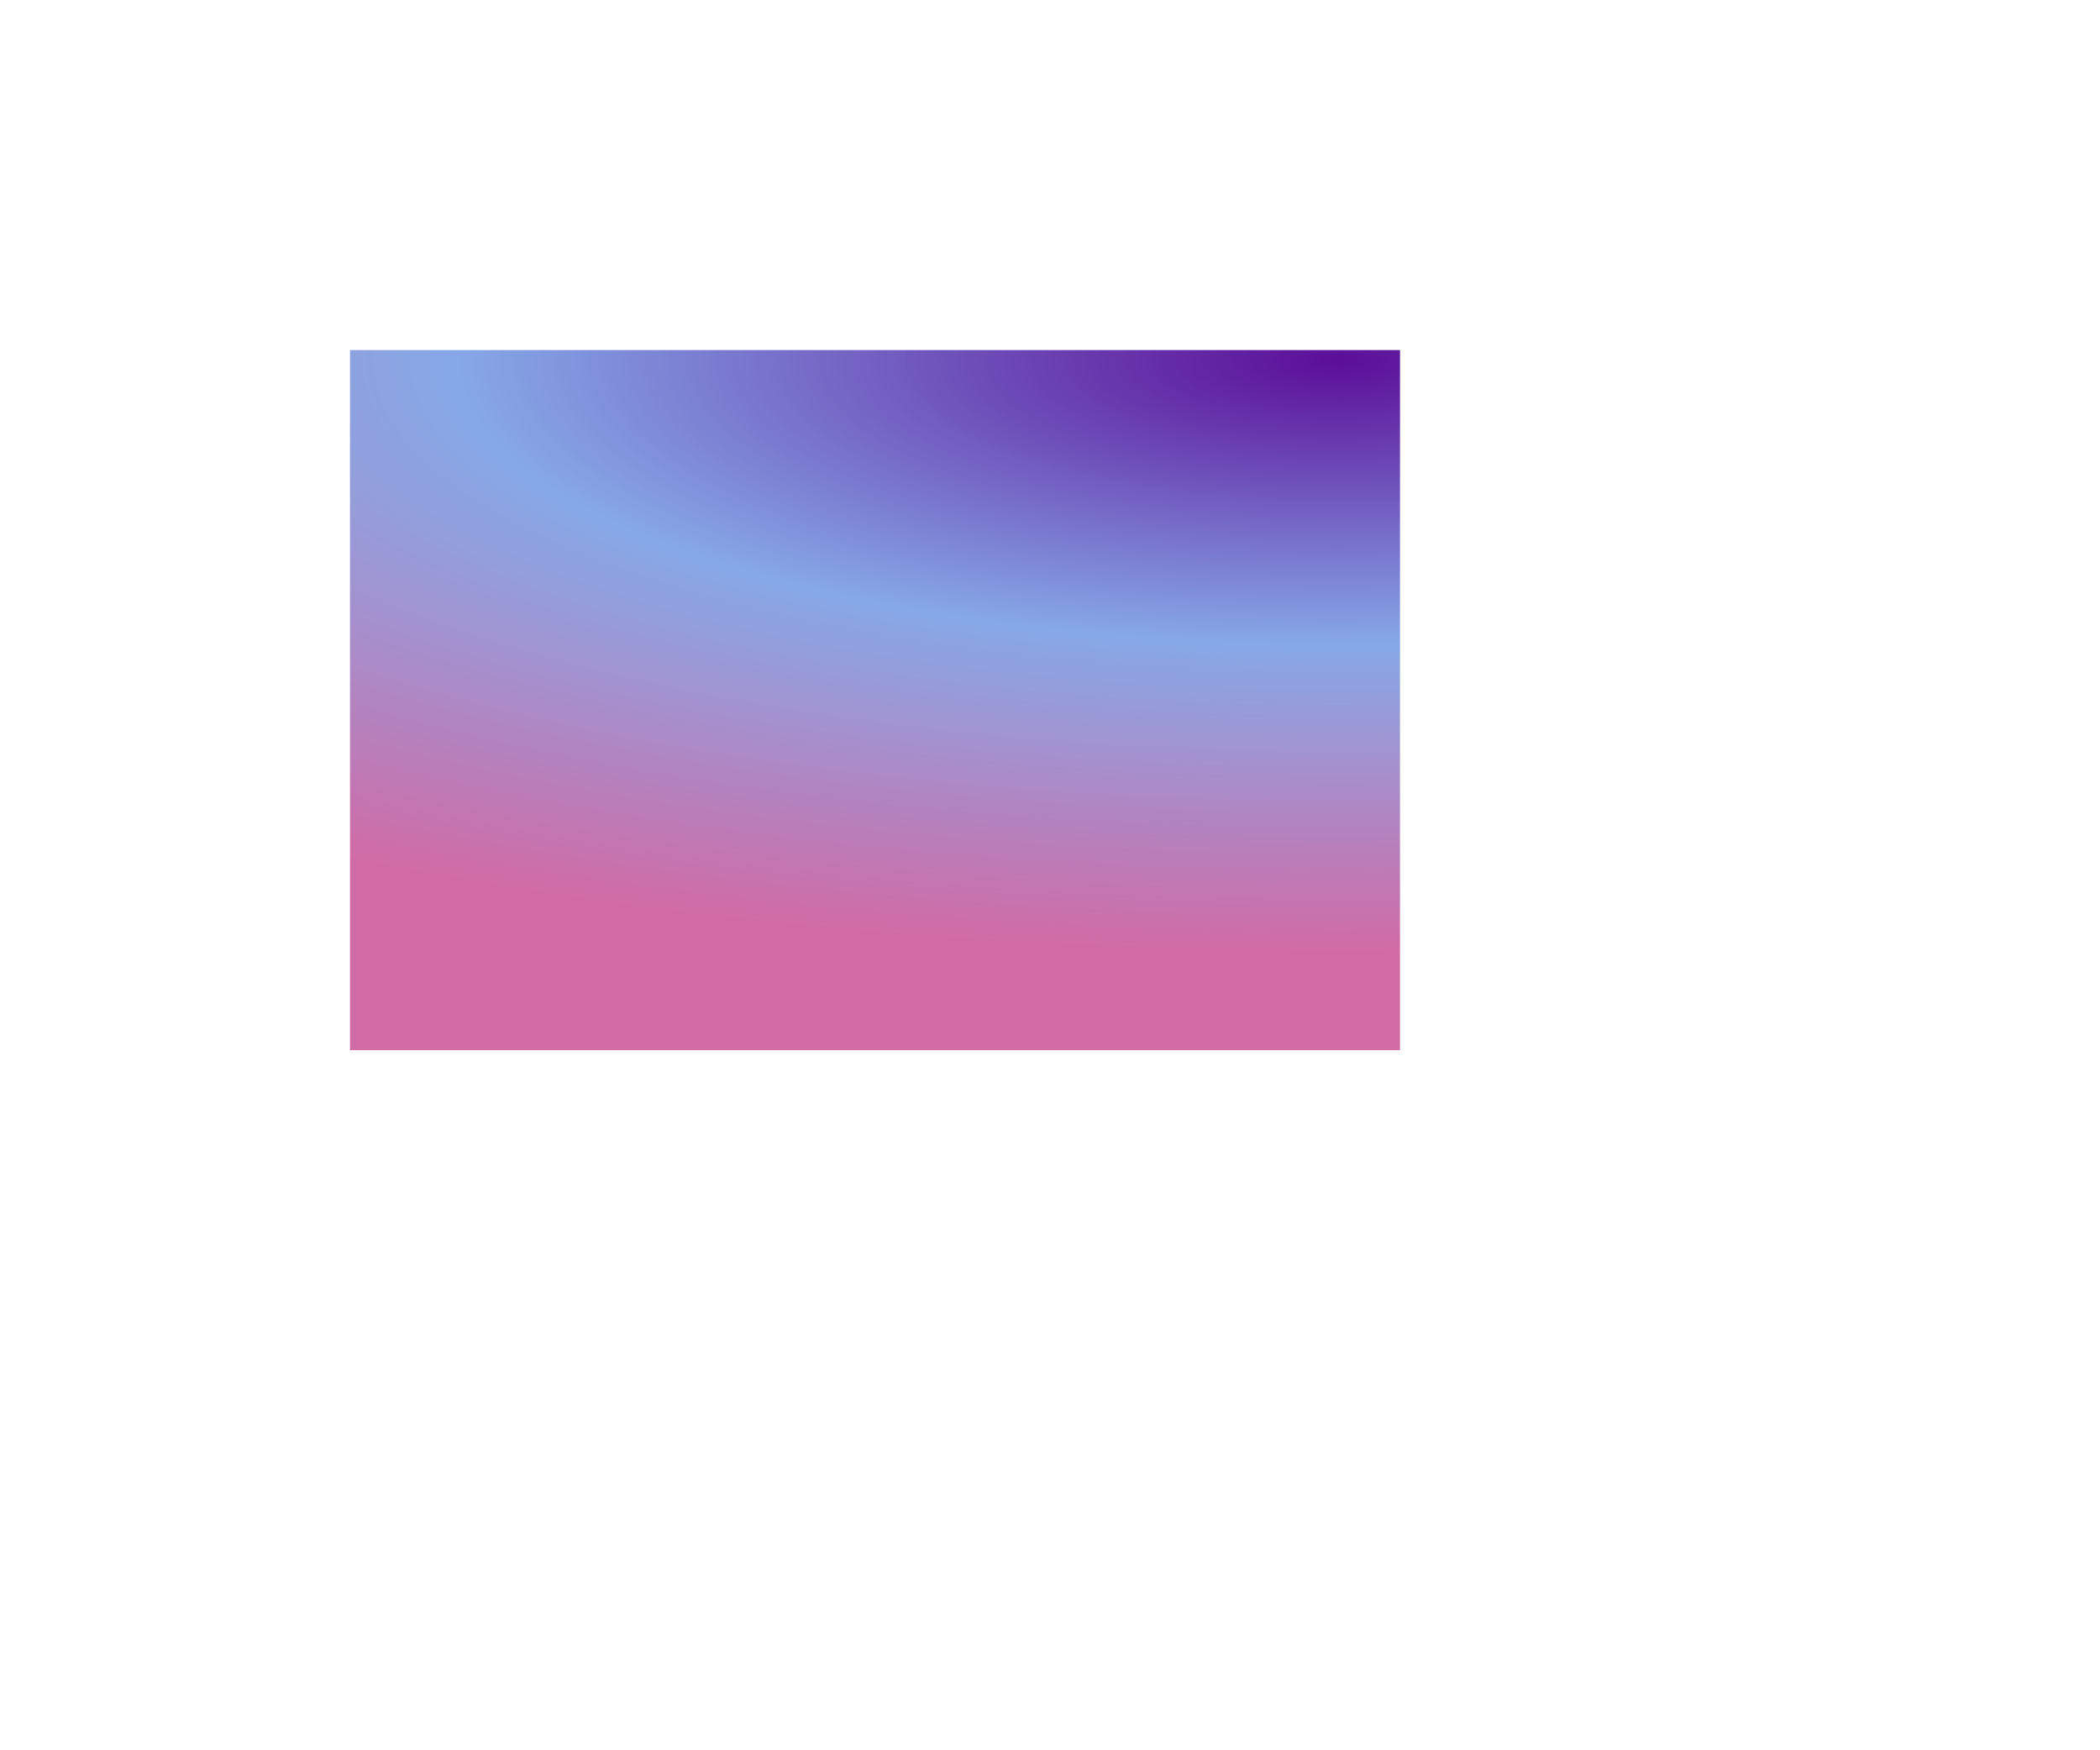 ﻿<?xml version="1.0" encoding="utf-8"?>
<svg version="1.1" xmlns:xlink="http://www.w3.org/1999/xlink" width="6px" height="5px" xmlns="http://www.w3.org/2000/svg">
  <defs>
    <radialGradient cx="462.825" cy="833.329" r="5.249" gradientTransform="matrix(-1 -2.16608125340323E-14 6.96708117781474E-15 -0.322 925.65 1101.364 )" gradientUnits="userSpaceOnUse" id="RadialGradient620">
      <stop id="Stop621" stop-color="#5c0e98" offset="0" />
      <stop id="Stop622" stop-color="#86a8e7" stop-opacity="0.996" offset="0.48" />
      <stop id="Stop623" stop-color="#d16ba5" offset="1" />
    </radialGradient>
  </defs>
  <g transform="matrix(1 0 0 1 -459 -832 )">
    <path d="M 460 834  L 463 834  " stroke-width="2" stroke="url(#RadialGradient620)" fill="none" />
  </g>
</svg>